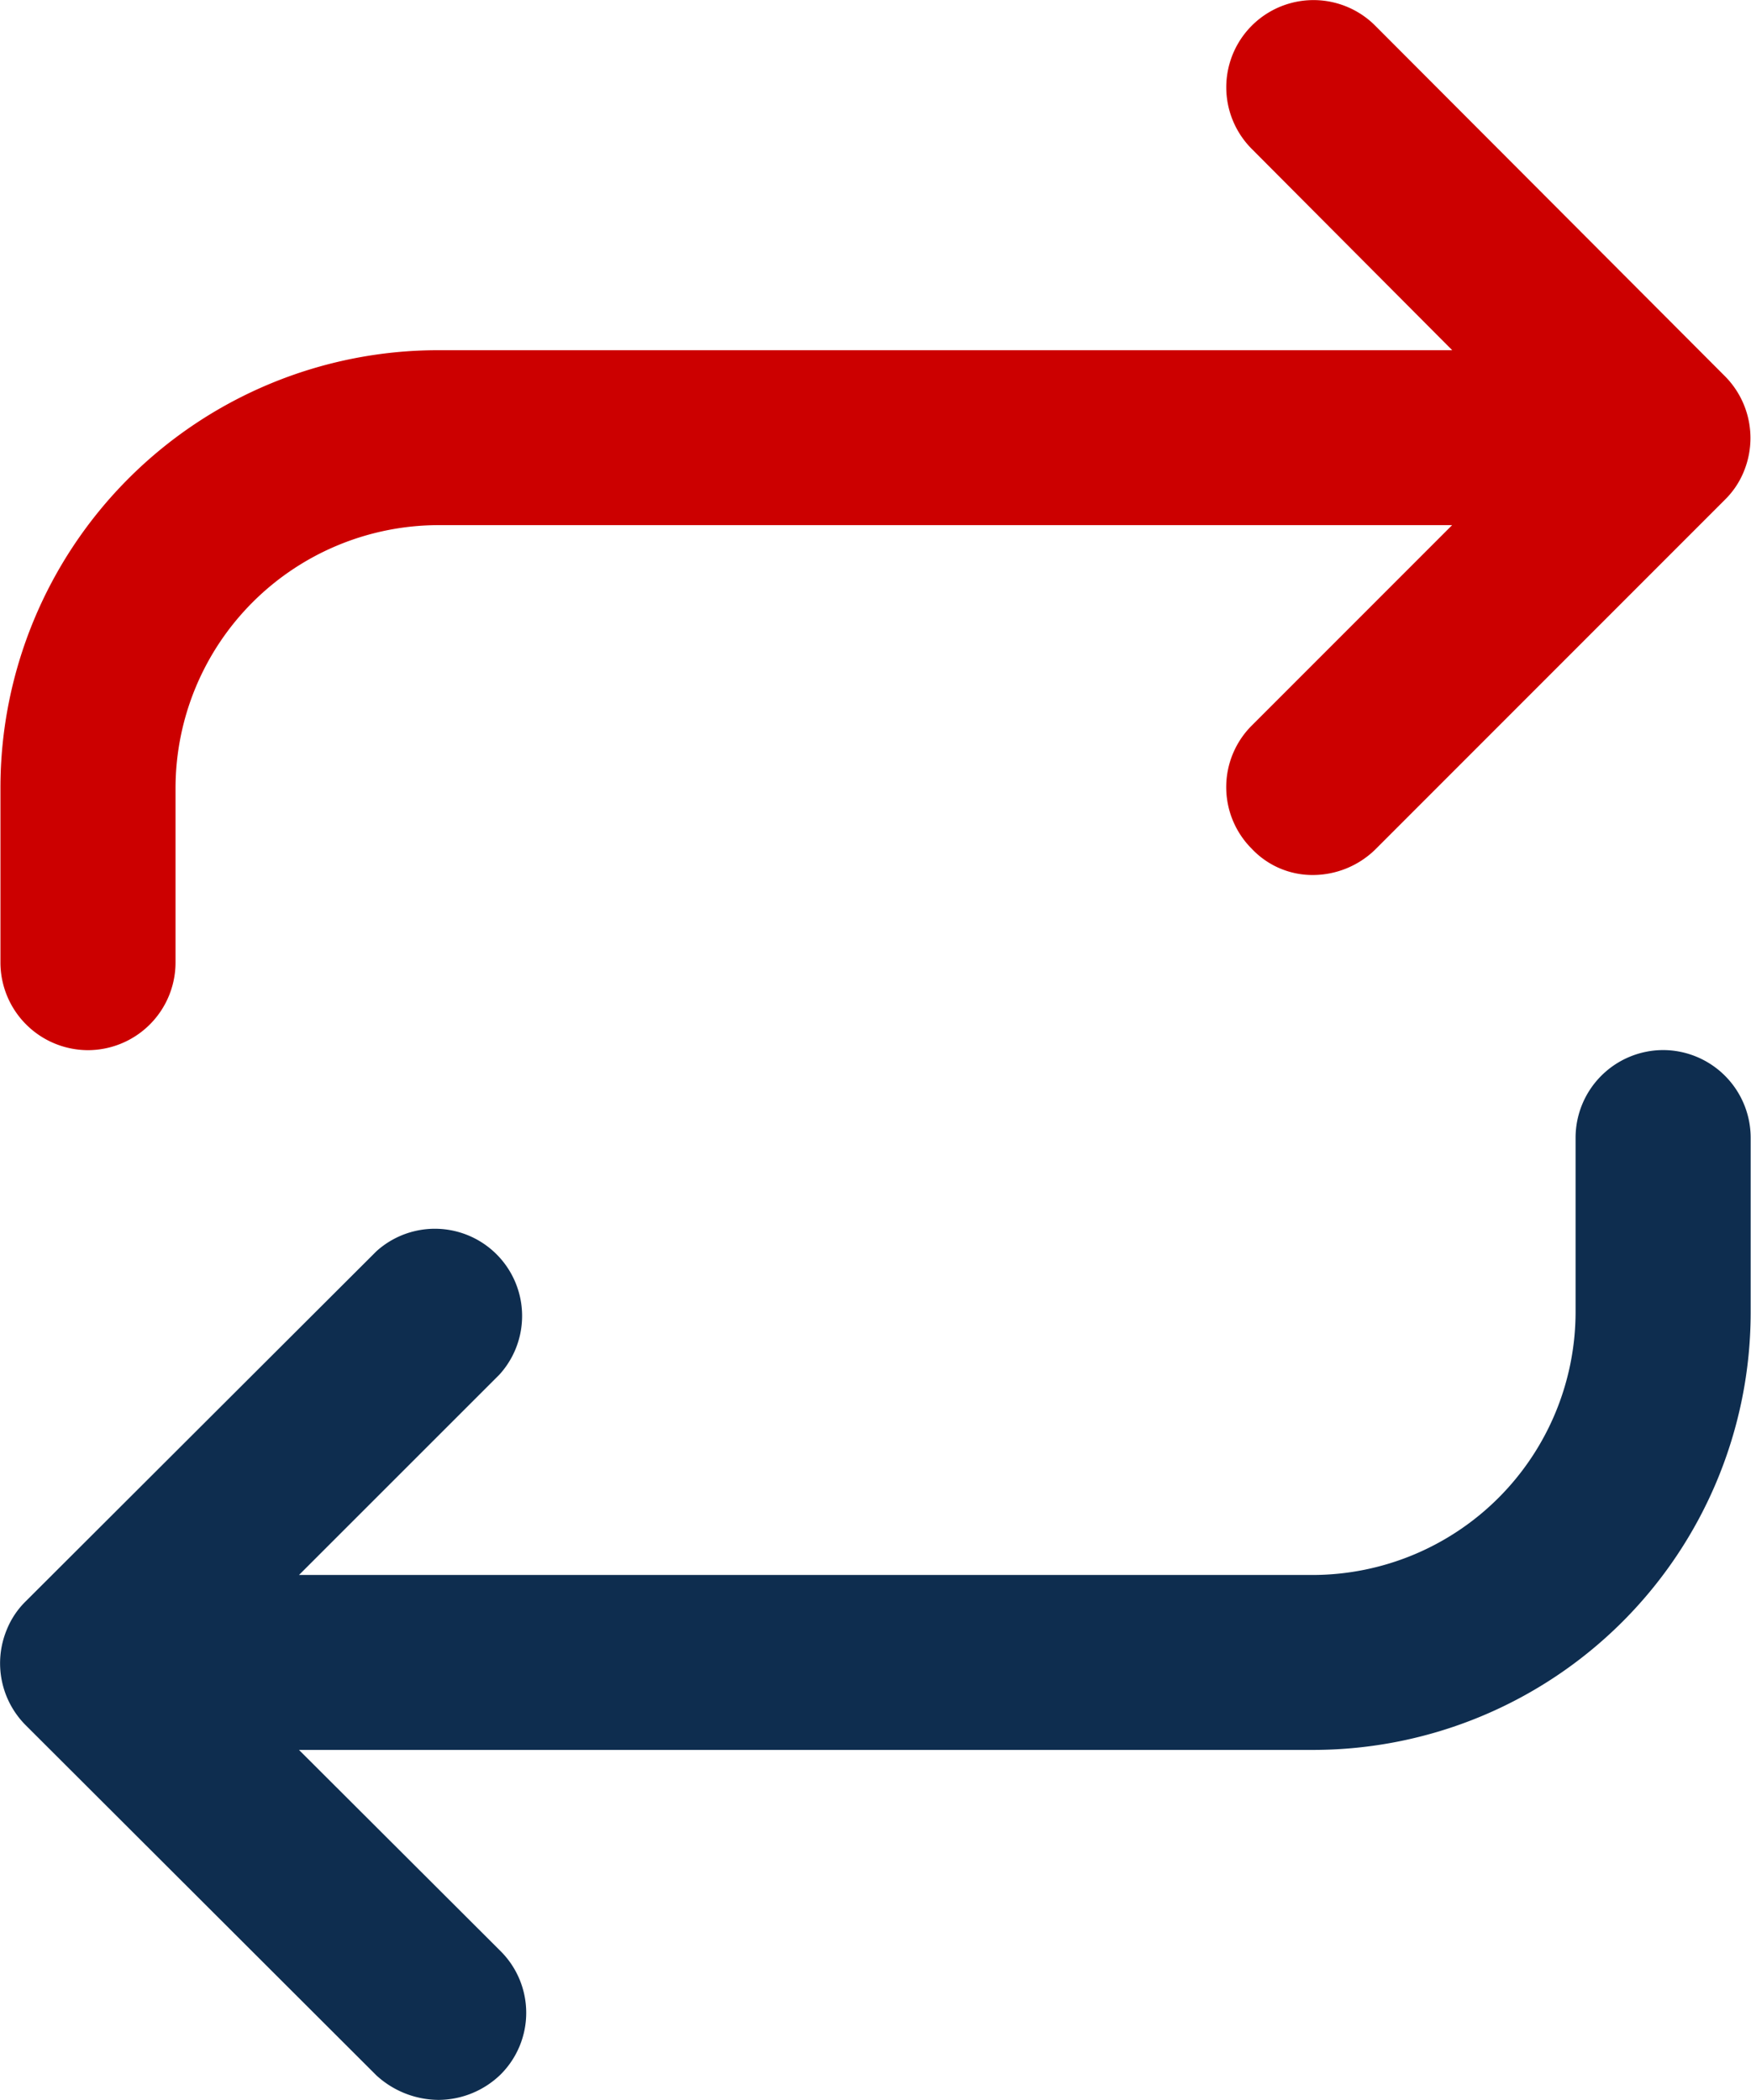 <svg xmlns="http://www.w3.org/2000/svg" width="15.841" height="19.002" viewBox="0 0 15.841 19.002">
  <g id="Grupo_2531" data-name="Grupo 2531" transform="translate(0.005 0.003)">
    <path id="Trazado_6669" data-name="Trazado 6669" d="M.792,9.5a.794.794,0,0,0,.792-.792V7.124A2.382,2.382,0,0,1,3.958,4.749h9.175L11.321,6.562a.788.788,0,0,0,0,1.116.755.755,0,0,0,.554.237.811.811,0,0,0,.562-.23L15.6,4.52a.756.756,0,0,0,.174-.261A.794.794,0,0,0,15.6,3.4L12.437.229a.789.789,0,0,0-1.116,1.116l1.813,1.821H3.958A3.96,3.96,0,0,0,0,7.124V8.708A.794.794,0,0,0,.792,9.5Z" transform="translate(-0.001 0)" fill="#c00"/>
    <path id="Trazado_6670" data-name="Trazado 6670" d="M15.041,12a.794.794,0,0,0-.792.792v1.583a2.382,2.382,0,0,1-2.375,2.375H2.7l1.813-1.813A.789.789,0,0,0,3.4,13.821L.229,16.987a.756.756,0,0,0-.174.261.794.794,0,0,0,.174.863L3.4,21.278a.839.839,0,0,0,.562.222.811.811,0,0,0,.562-.23.788.788,0,0,0,0-1.116L2.7,18.333h9.175a3.96,3.96,0,0,0,3.958-3.958V12.792A.794.794,0,0,0,15.041,12Z" transform="translate(0 -2.501)" fill="#0e2d4f"/>
  </g>
</svg>
